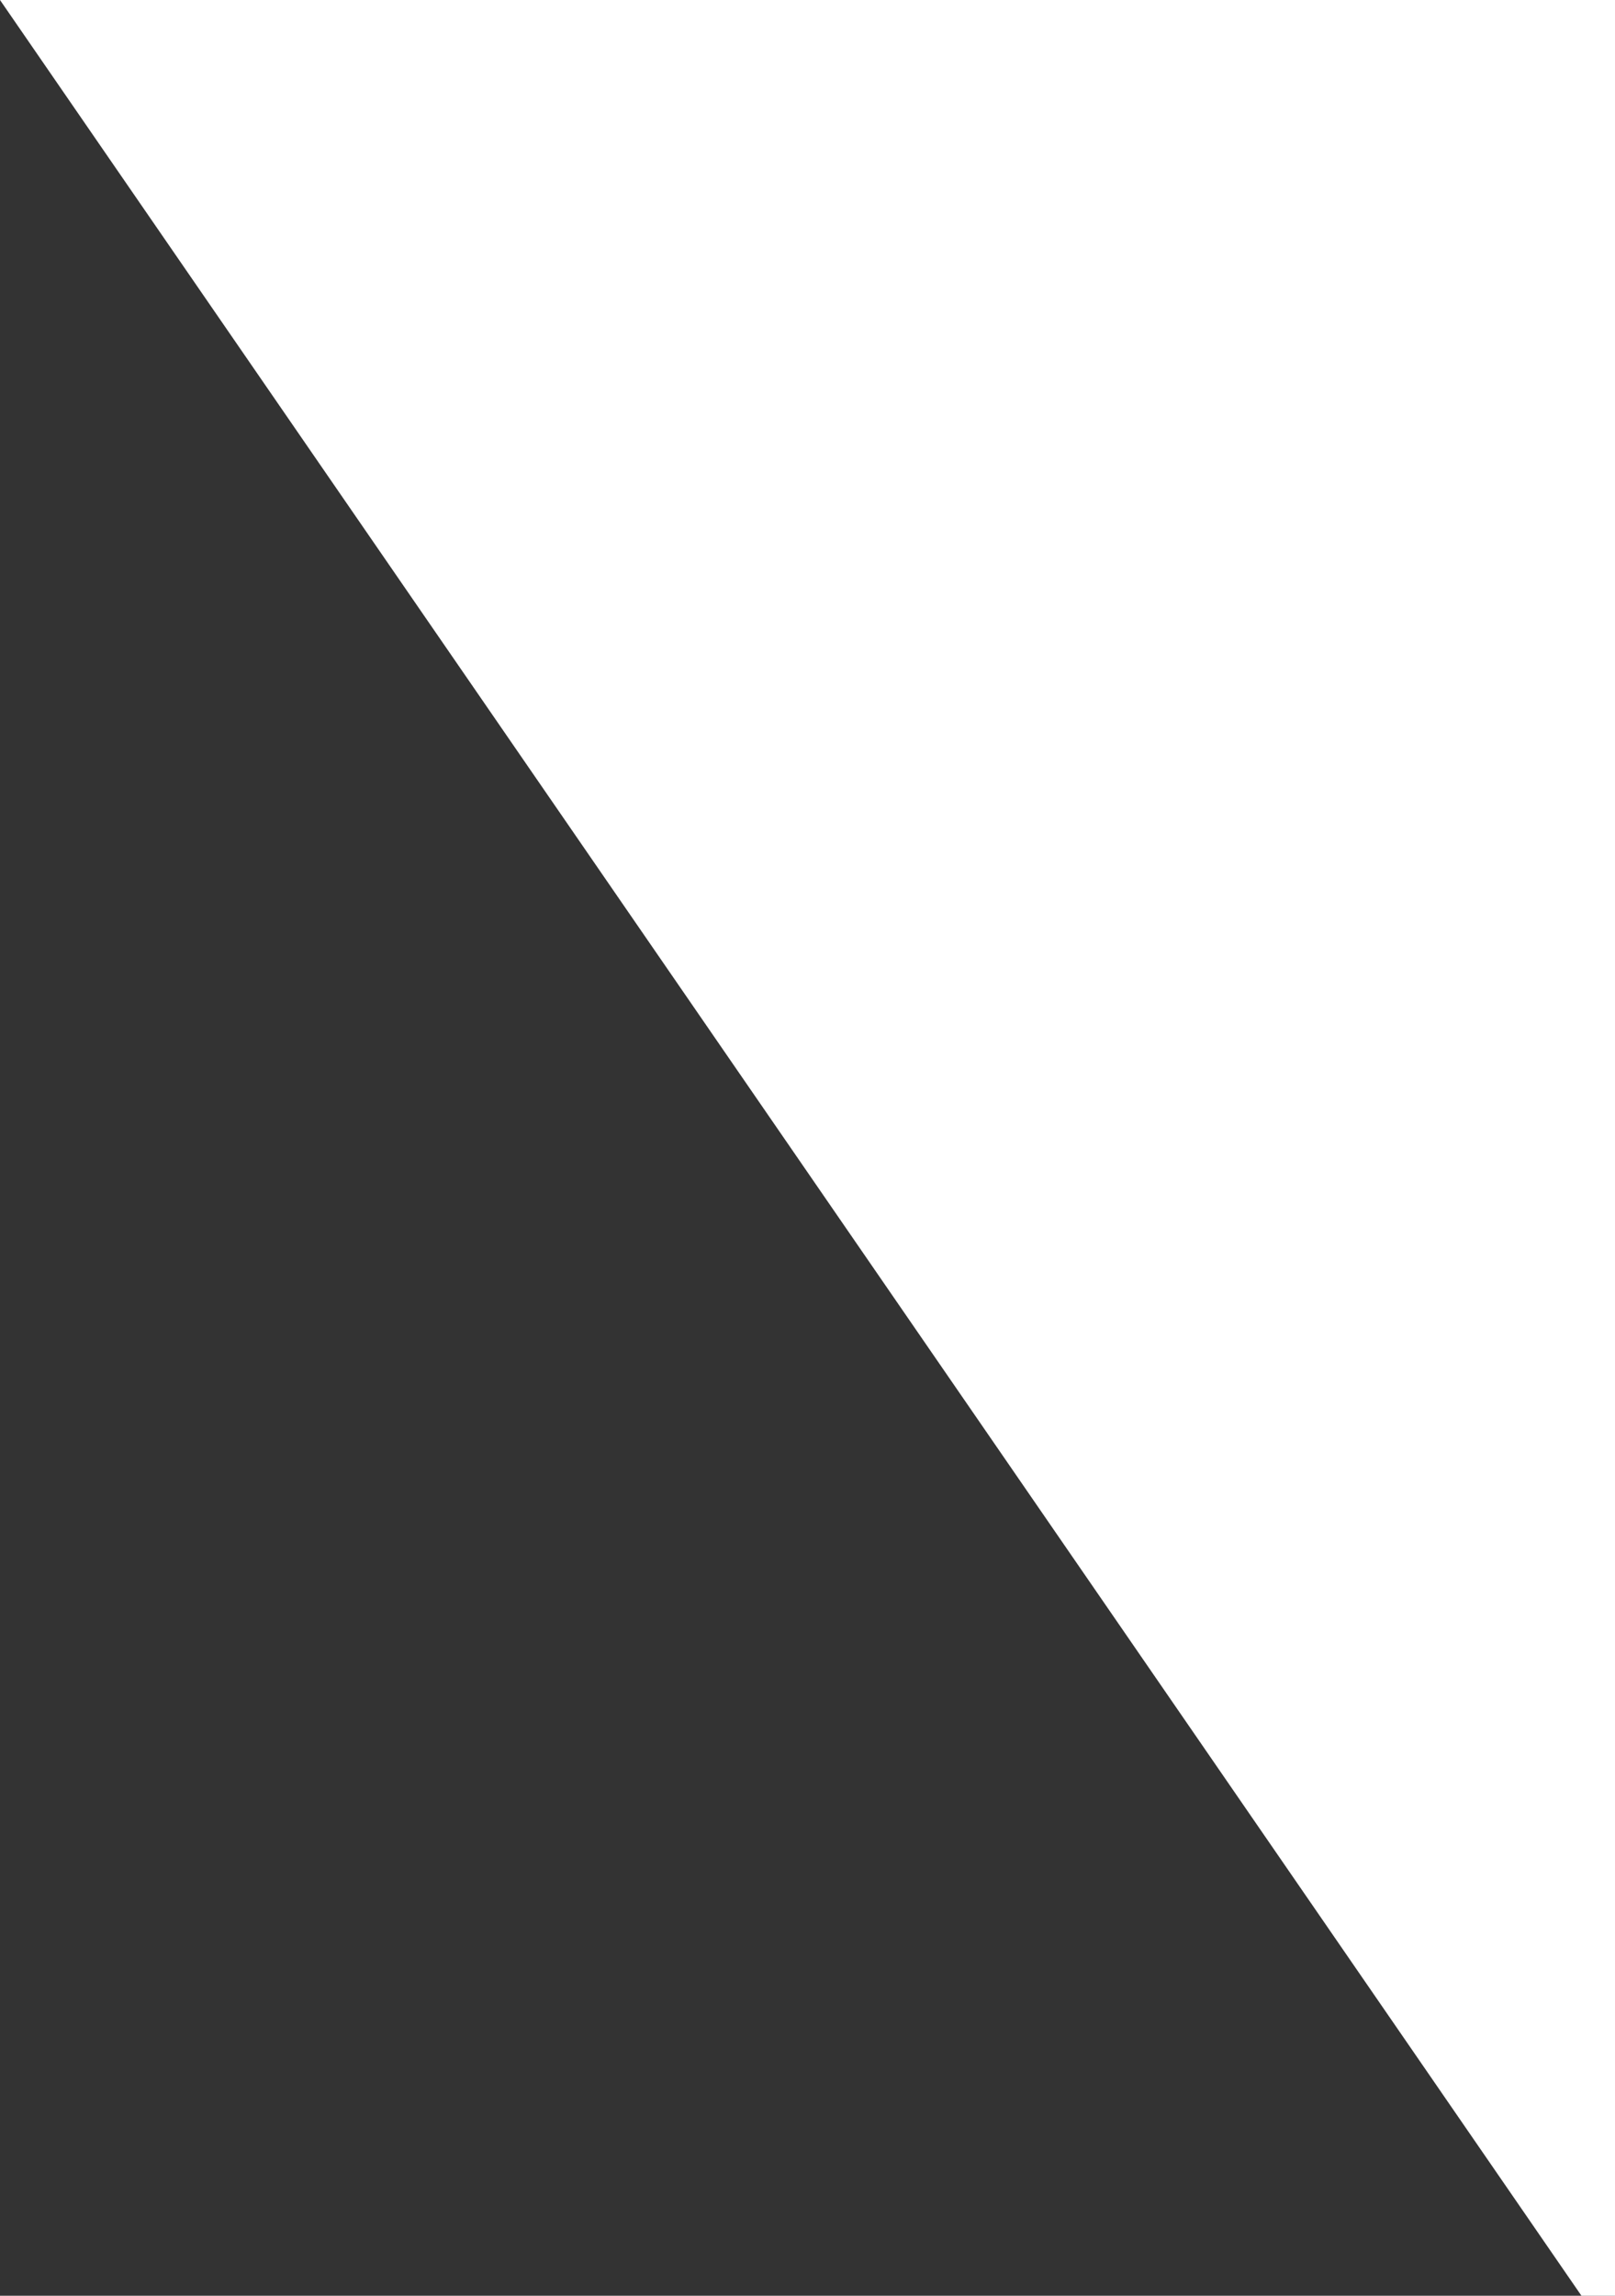 <svg width="126" height="179" viewBox="0 0 126 179" fill="none" xmlns="http://www.w3.org/2000/svg">
<rect x="0" y="0" width="126" height="179" fill="#333333" stroke="none"/>
<path d="M126 0H0L123.382 179H126V0Z" fill="white"/>
</svg>
